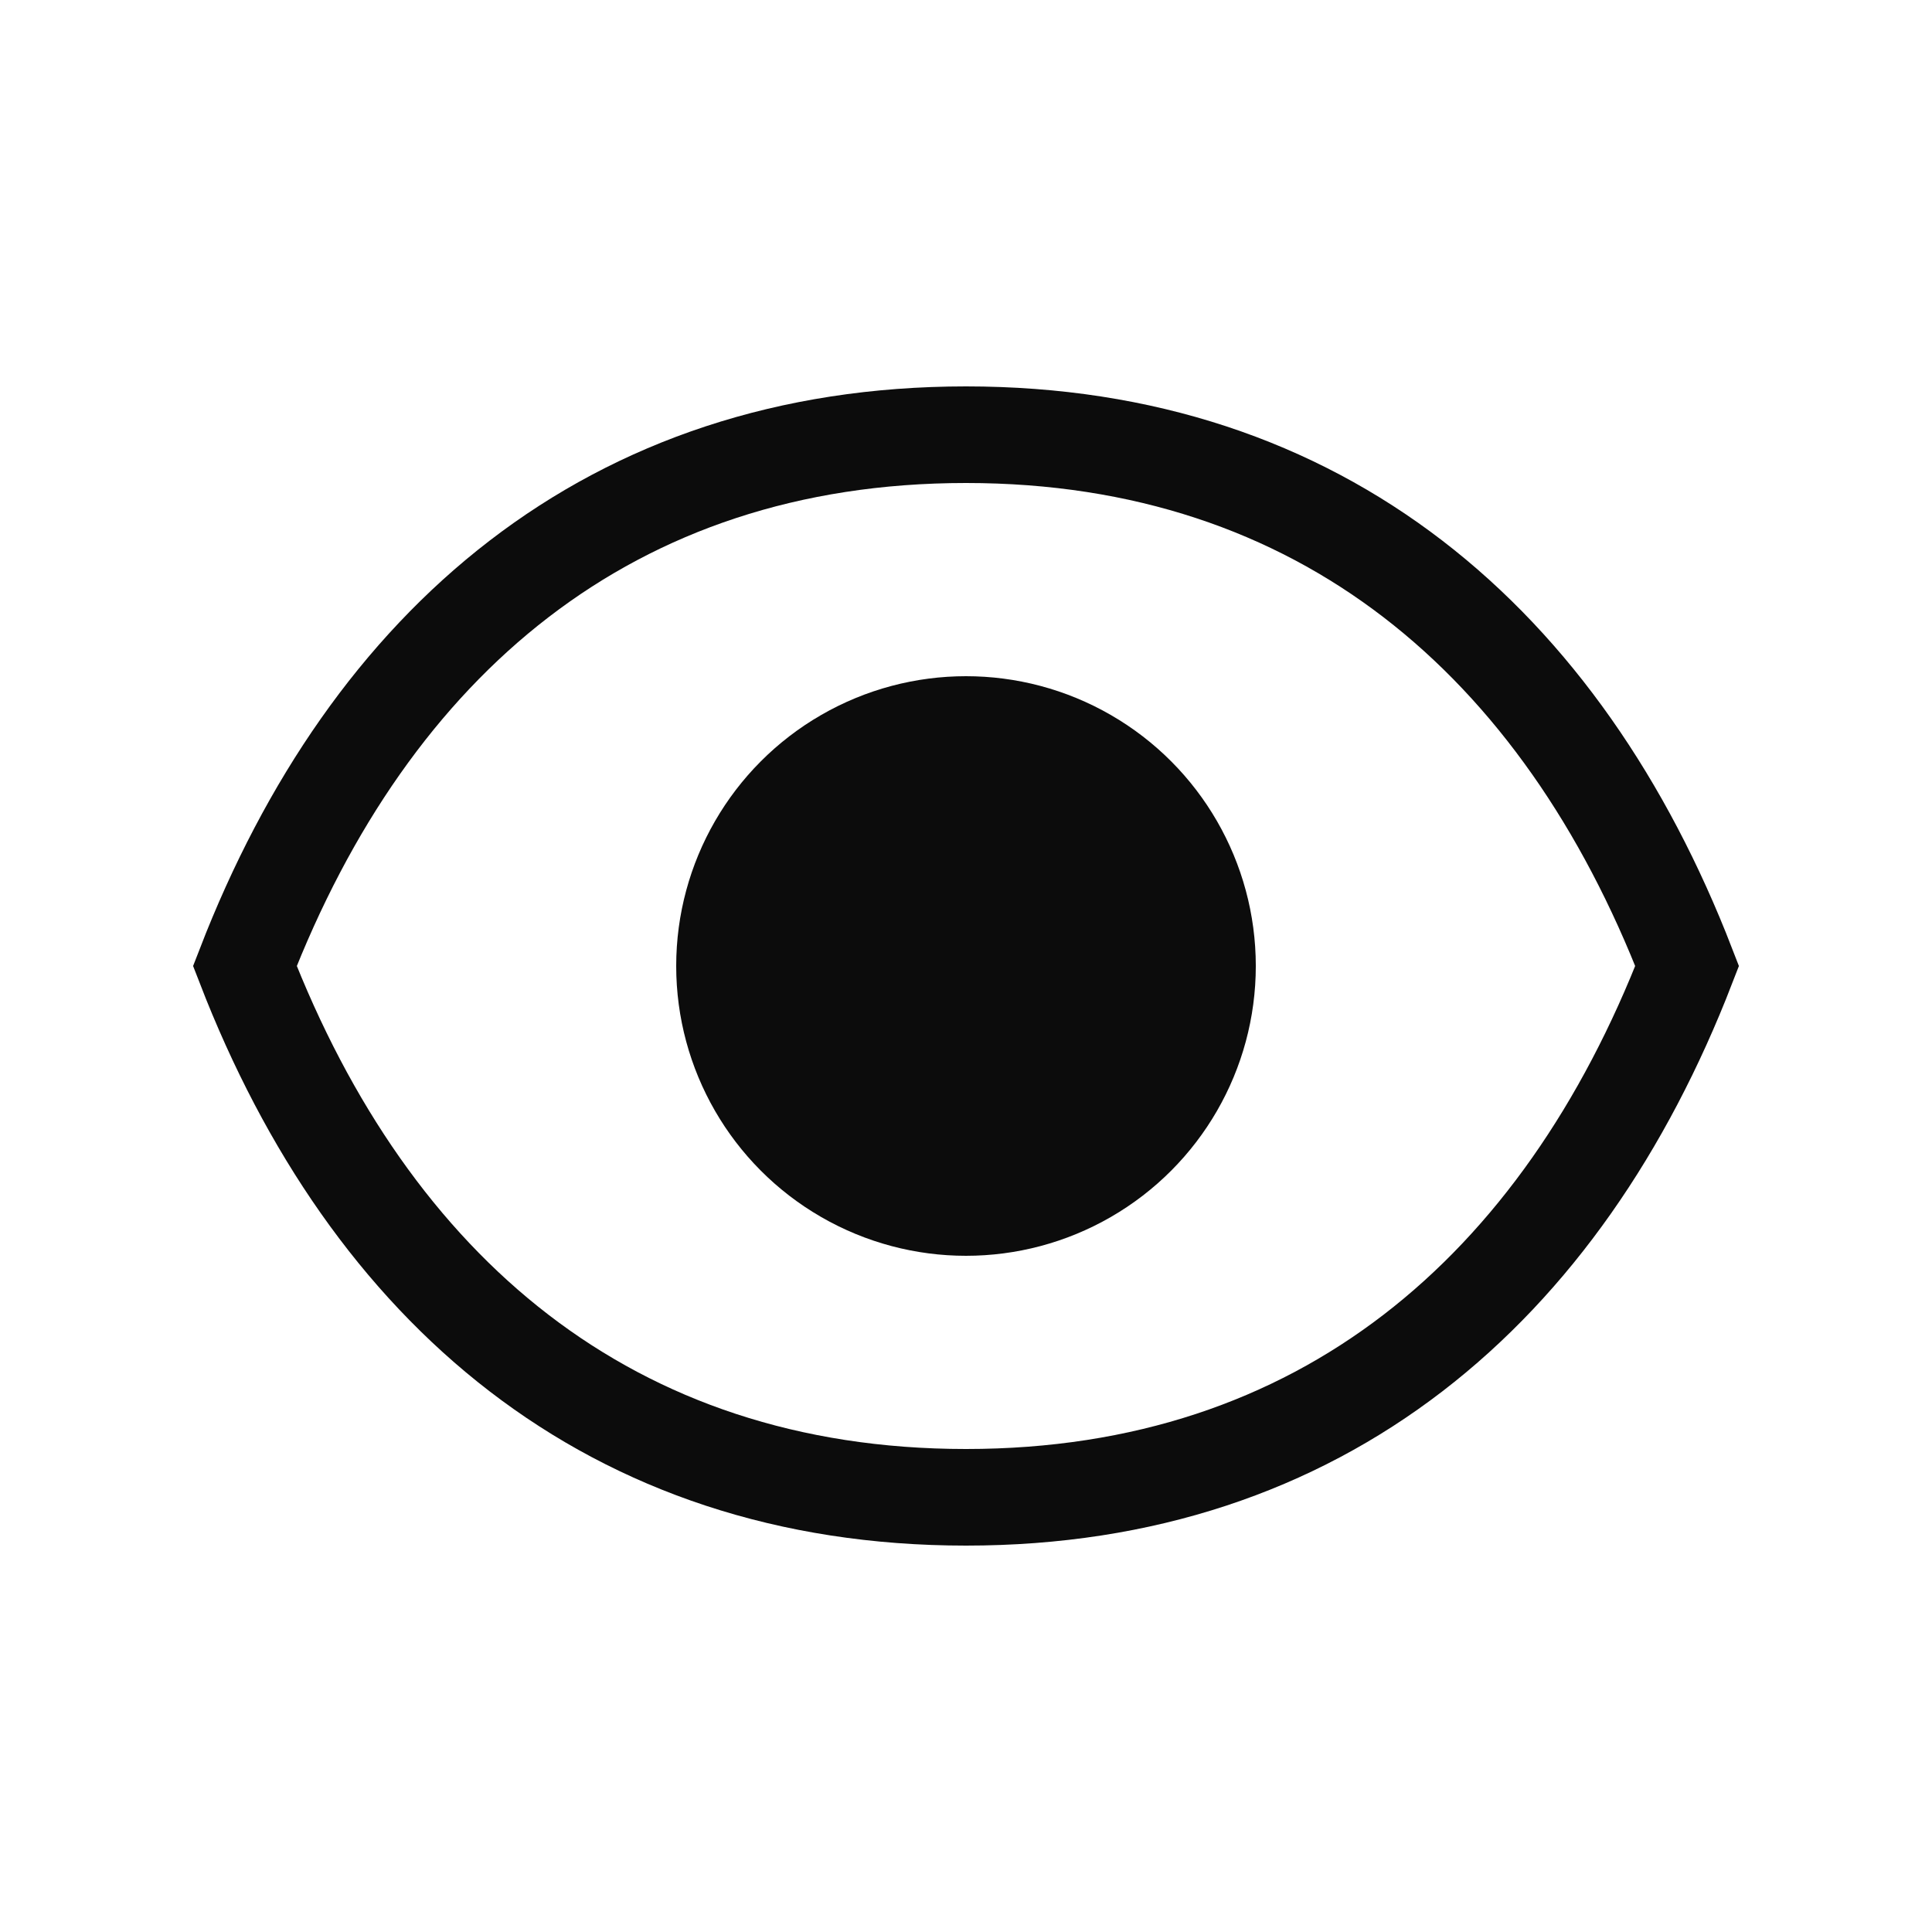 <svg width="20" height="20" viewBox="0 0 20 20" fill="none" xmlns="http://www.w3.org/2000/svg">
<path d="M17.465 10C16.168 13.351 13.682 15.5 10 15.5C6.318 15.5 3.832 13.351 2.535 10C3.832 6.649 6.318 4.5 10 4.5C13.682 4.5 16.168 6.649 17.465 10Z" stroke="#0C0C0C"/>
<circle cx="10" cy="10" r="3" fill="#0C0C0C"/>
</svg>
